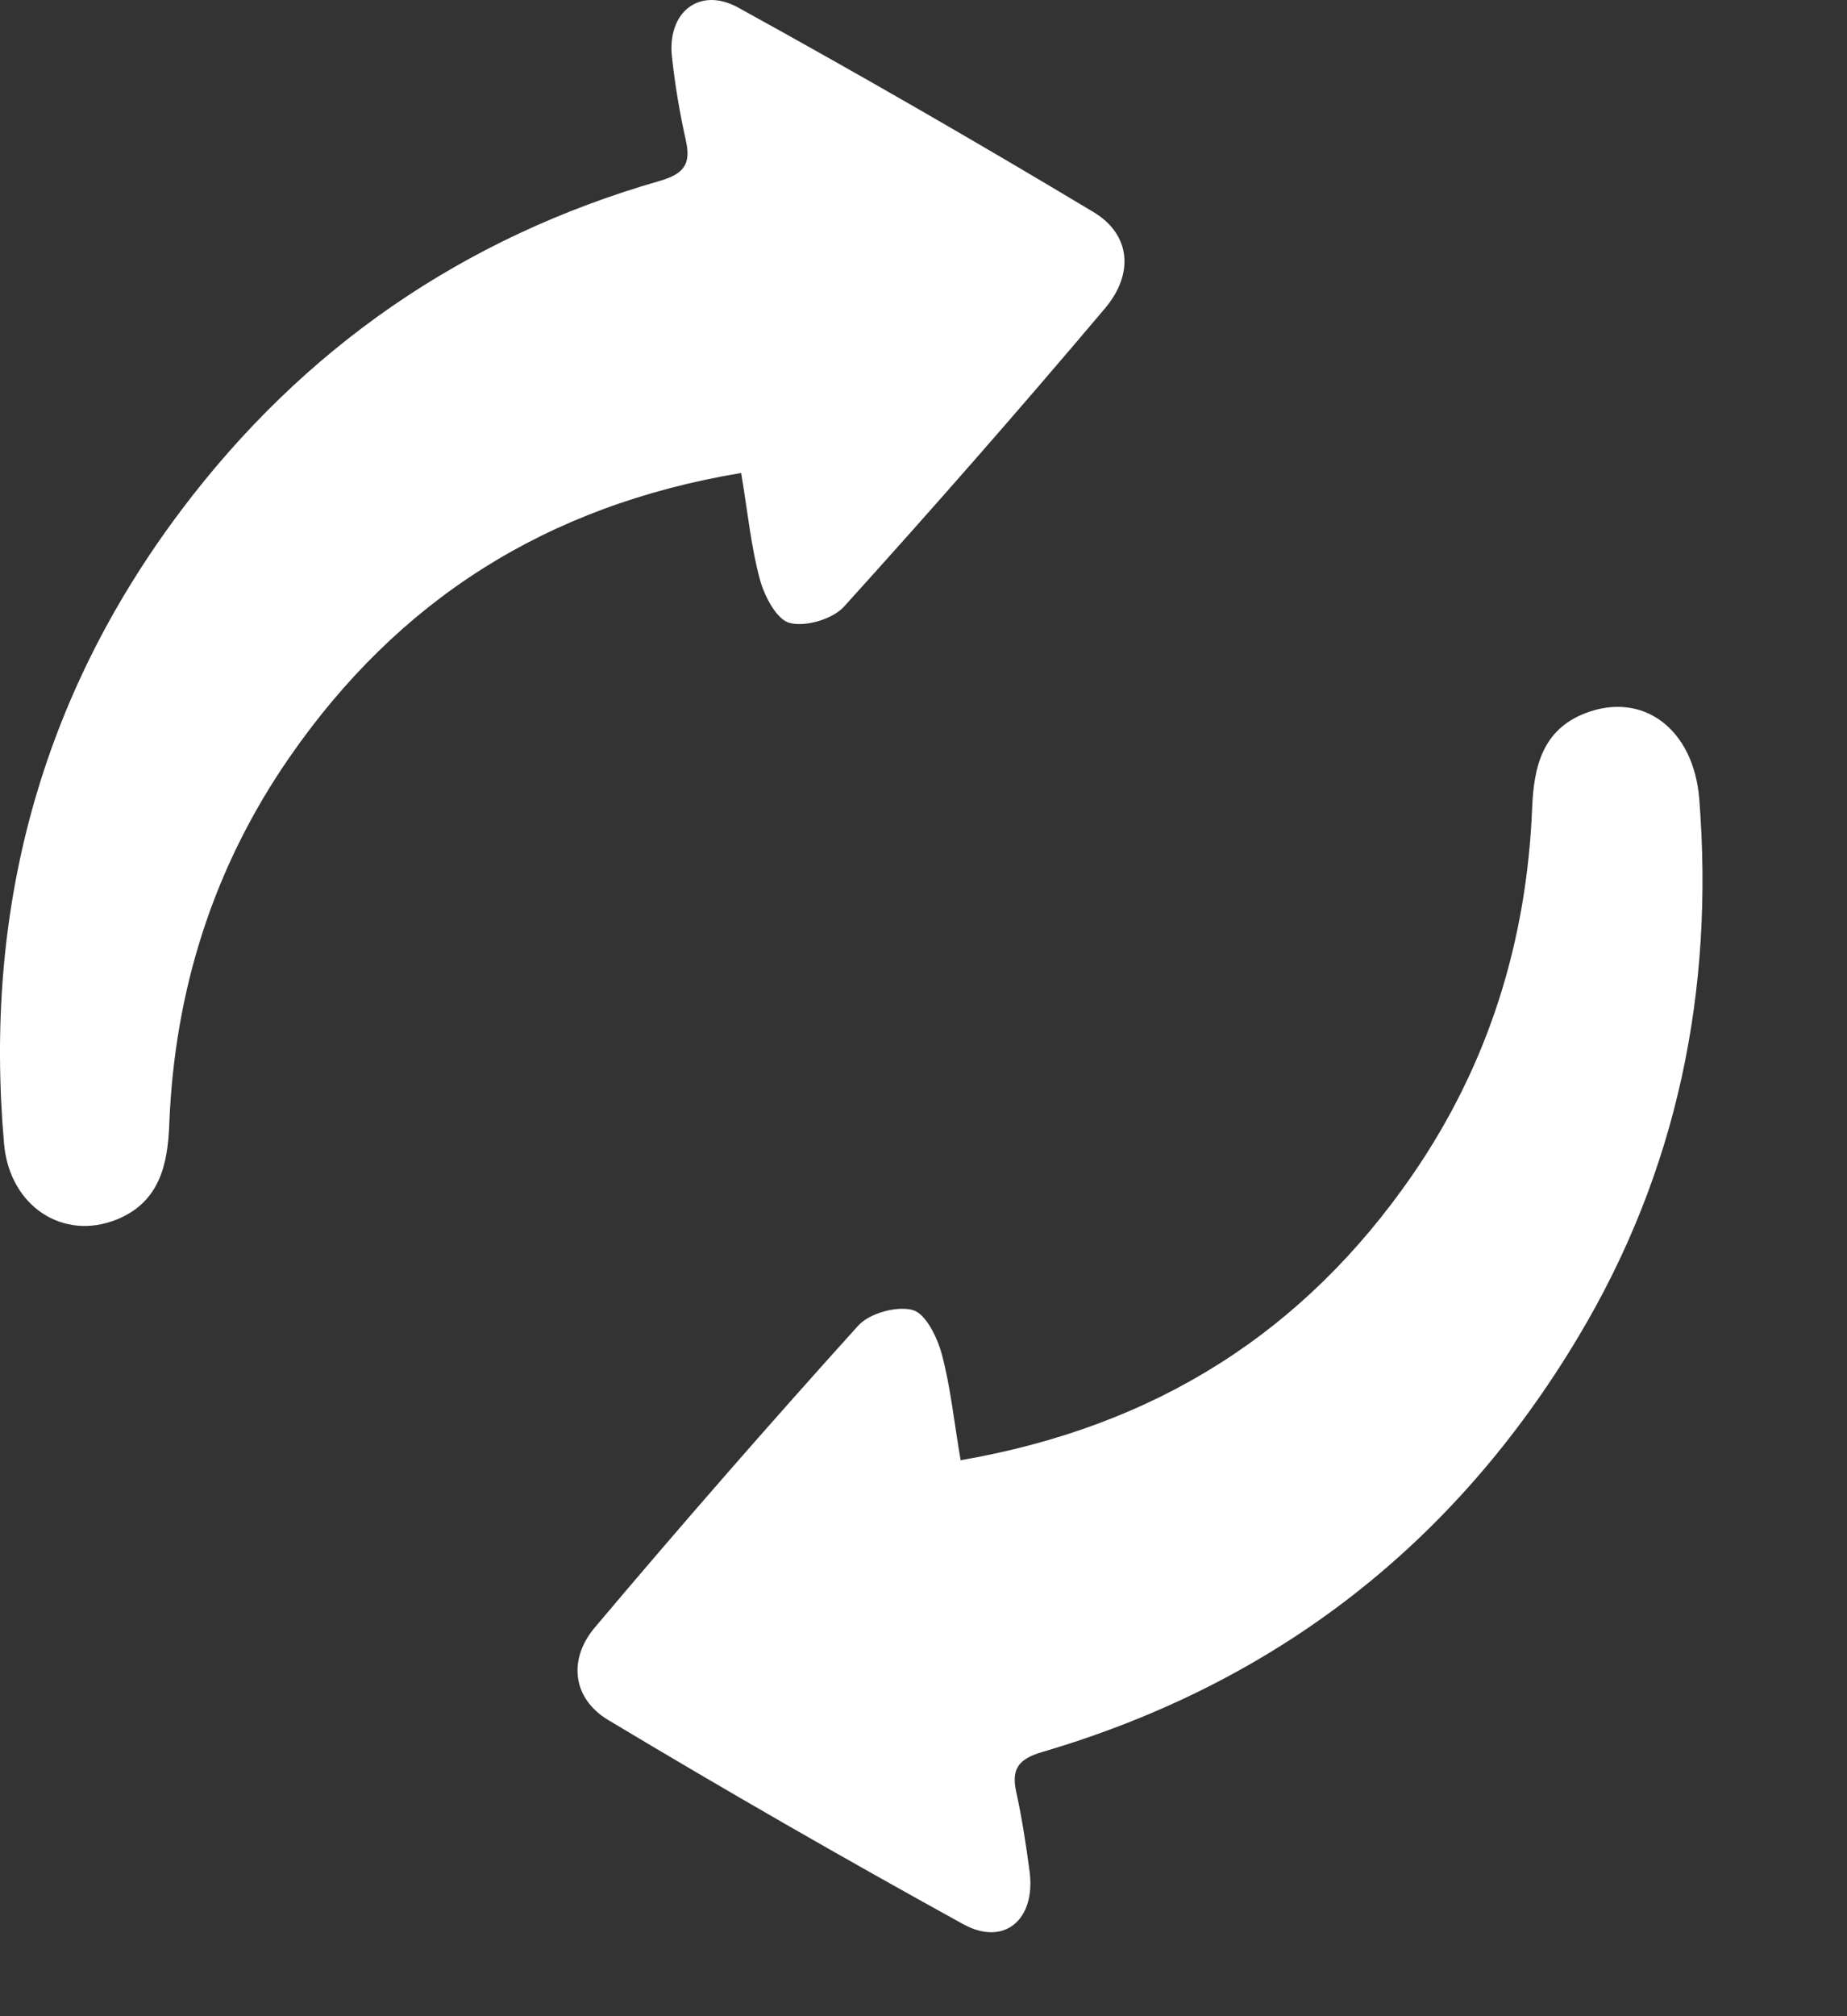 <svg width="11" height="12" viewBox="0 0 11 12" fill="none" xmlns="http://www.w3.org/2000/svg">
<rect x="0" y="0" width="11" height="12" fill="#333333" stroke="none"/>
<path d="M5.721 8.691C6.885 8.49 7.767 7.927 8.412 6.993C8.865 6.336 9.093 5.603 9.125 4.806C9.135 4.566 9.185 4.344 9.441 4.245C9.783 4.113 10.086 4.336 10.12 4.754C10.21 5.896 9.99 6.972 9.399 7.958C8.659 9.195 7.592 10.02 6.209 10.427C6.066 10.469 6.021 10.527 6.053 10.669C6.087 10.824 6.111 10.982 6.132 11.14C6.169 11.425 5.981 11.587 5.736 11.452C5.024 11.06 4.319 10.655 3.622 10.237C3.412 10.111 3.38 9.88 3.542 9.687C4.055 9.079 4.578 8.48 5.111 7.89C5.178 7.816 5.341 7.771 5.436 7.797C5.514 7.819 5.582 7.96 5.609 8.06C5.661 8.254 5.681 8.456 5.721 8.691ZM4.414 2.815C3.25 3.009 2.37 3.575 1.725 4.506C1.27 5.162 1.039 5.896 1.008 6.693C0.999 6.933 0.949 7.155 0.696 7.258C0.374 7.388 0.056 7.178 0.024 6.806C-0.097 5.42 0.237 4.157 1.077 3.04C1.807 2.07 2.76 1.413 3.928 1.077C4.07 1.036 4.117 0.98 4.085 0.837C4.048 0.672 4.02 0.506 4.002 0.339C3.972 0.074 4.165 -0.083 4.398 0.046C5.11 0.438 5.815 0.844 6.512 1.262C6.731 1.393 6.757 1.625 6.582 1.834C6.074 2.435 5.556 3.026 5.028 3.609C4.96 3.685 4.8 3.732 4.704 3.708C4.626 3.689 4.553 3.549 4.526 3.45C4.473 3.256 4.454 3.053 4.414 2.815Z" fill="white"/>
</svg>
